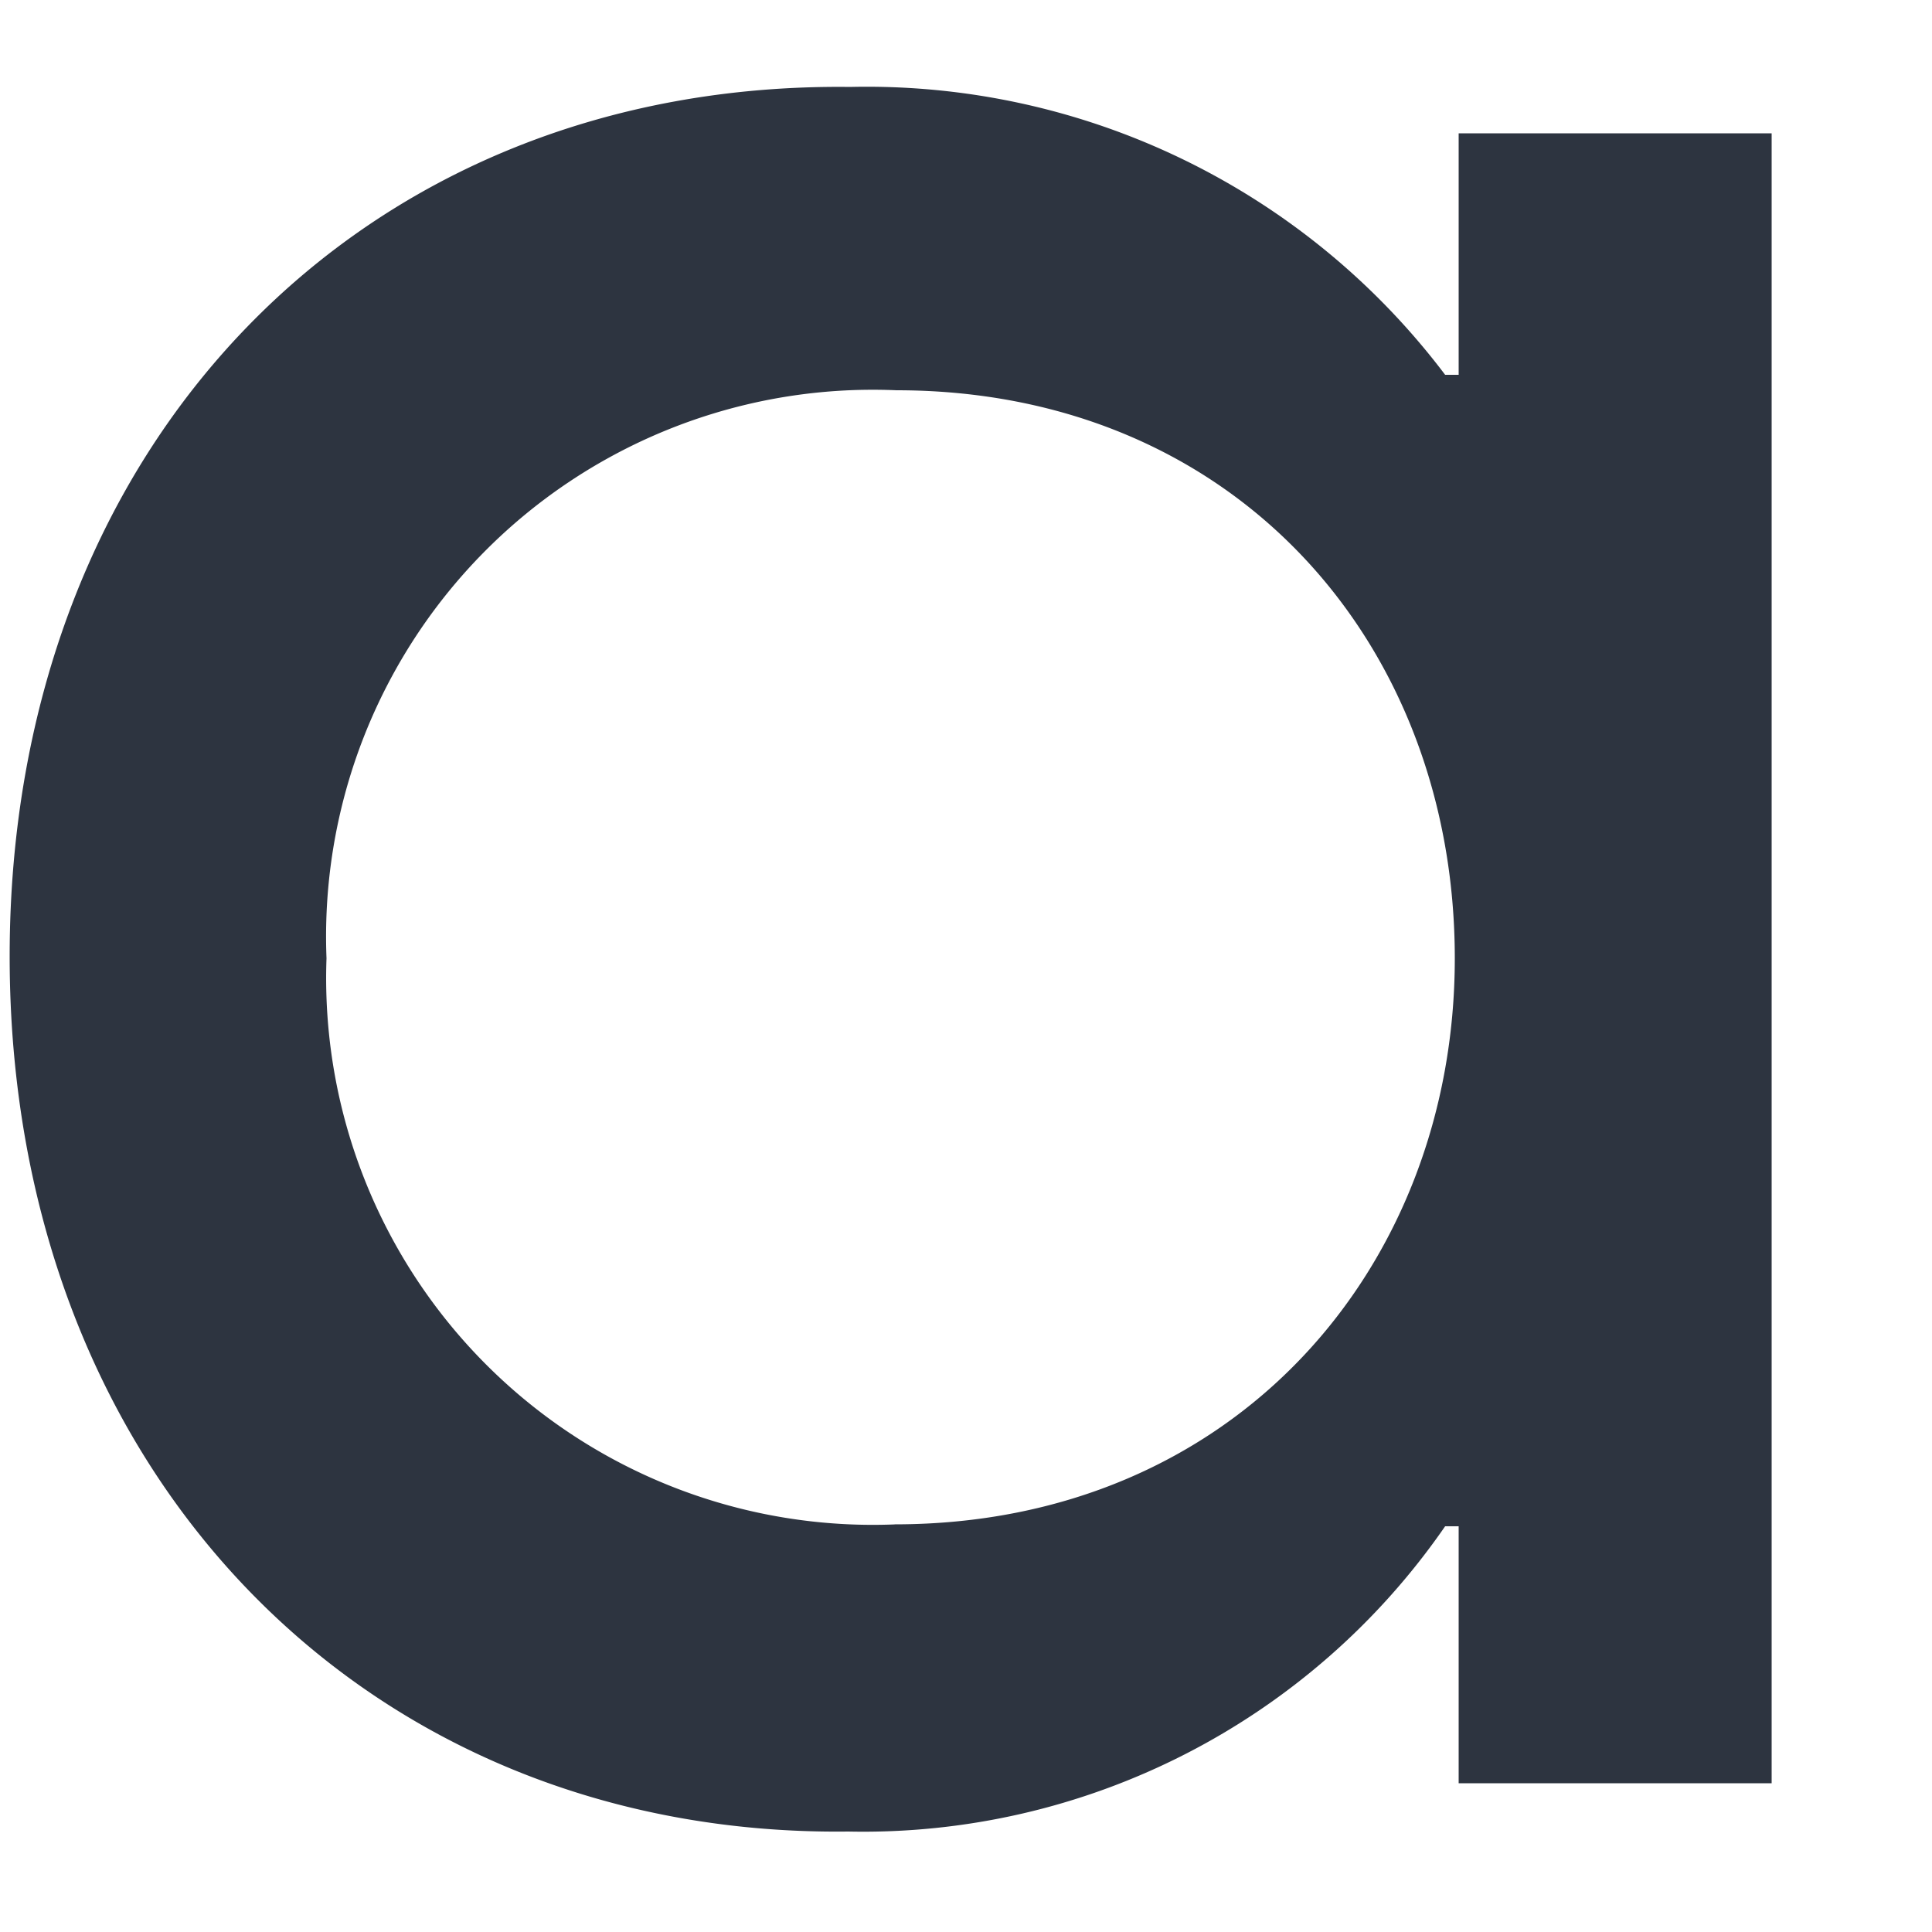 <svg xmlns="http://www.w3.org/2000/svg" width="10" height="10" fill="none"><path fill="#2D3440" d="M7.55 1.94h-.07A3.75 3.75 0 0 0 4.4.45C1.87.42.05 2.3.05 4.95c0 2.68 1.85 4.56 4.34 4.53A3.66 3.66 0 0 0 7.48 7.9h.07v1.33h1.62V.69H7.55v1.25ZM4.64 7.89a2.83 2.83 0 0 1-2.95-2.93 2.83 2.83 0 0 1 2.95-2.94c1.75 0 2.89 1.31 2.89 2.94 0 1.6-1.14 2.93-2.9 2.93Z"/></svg>